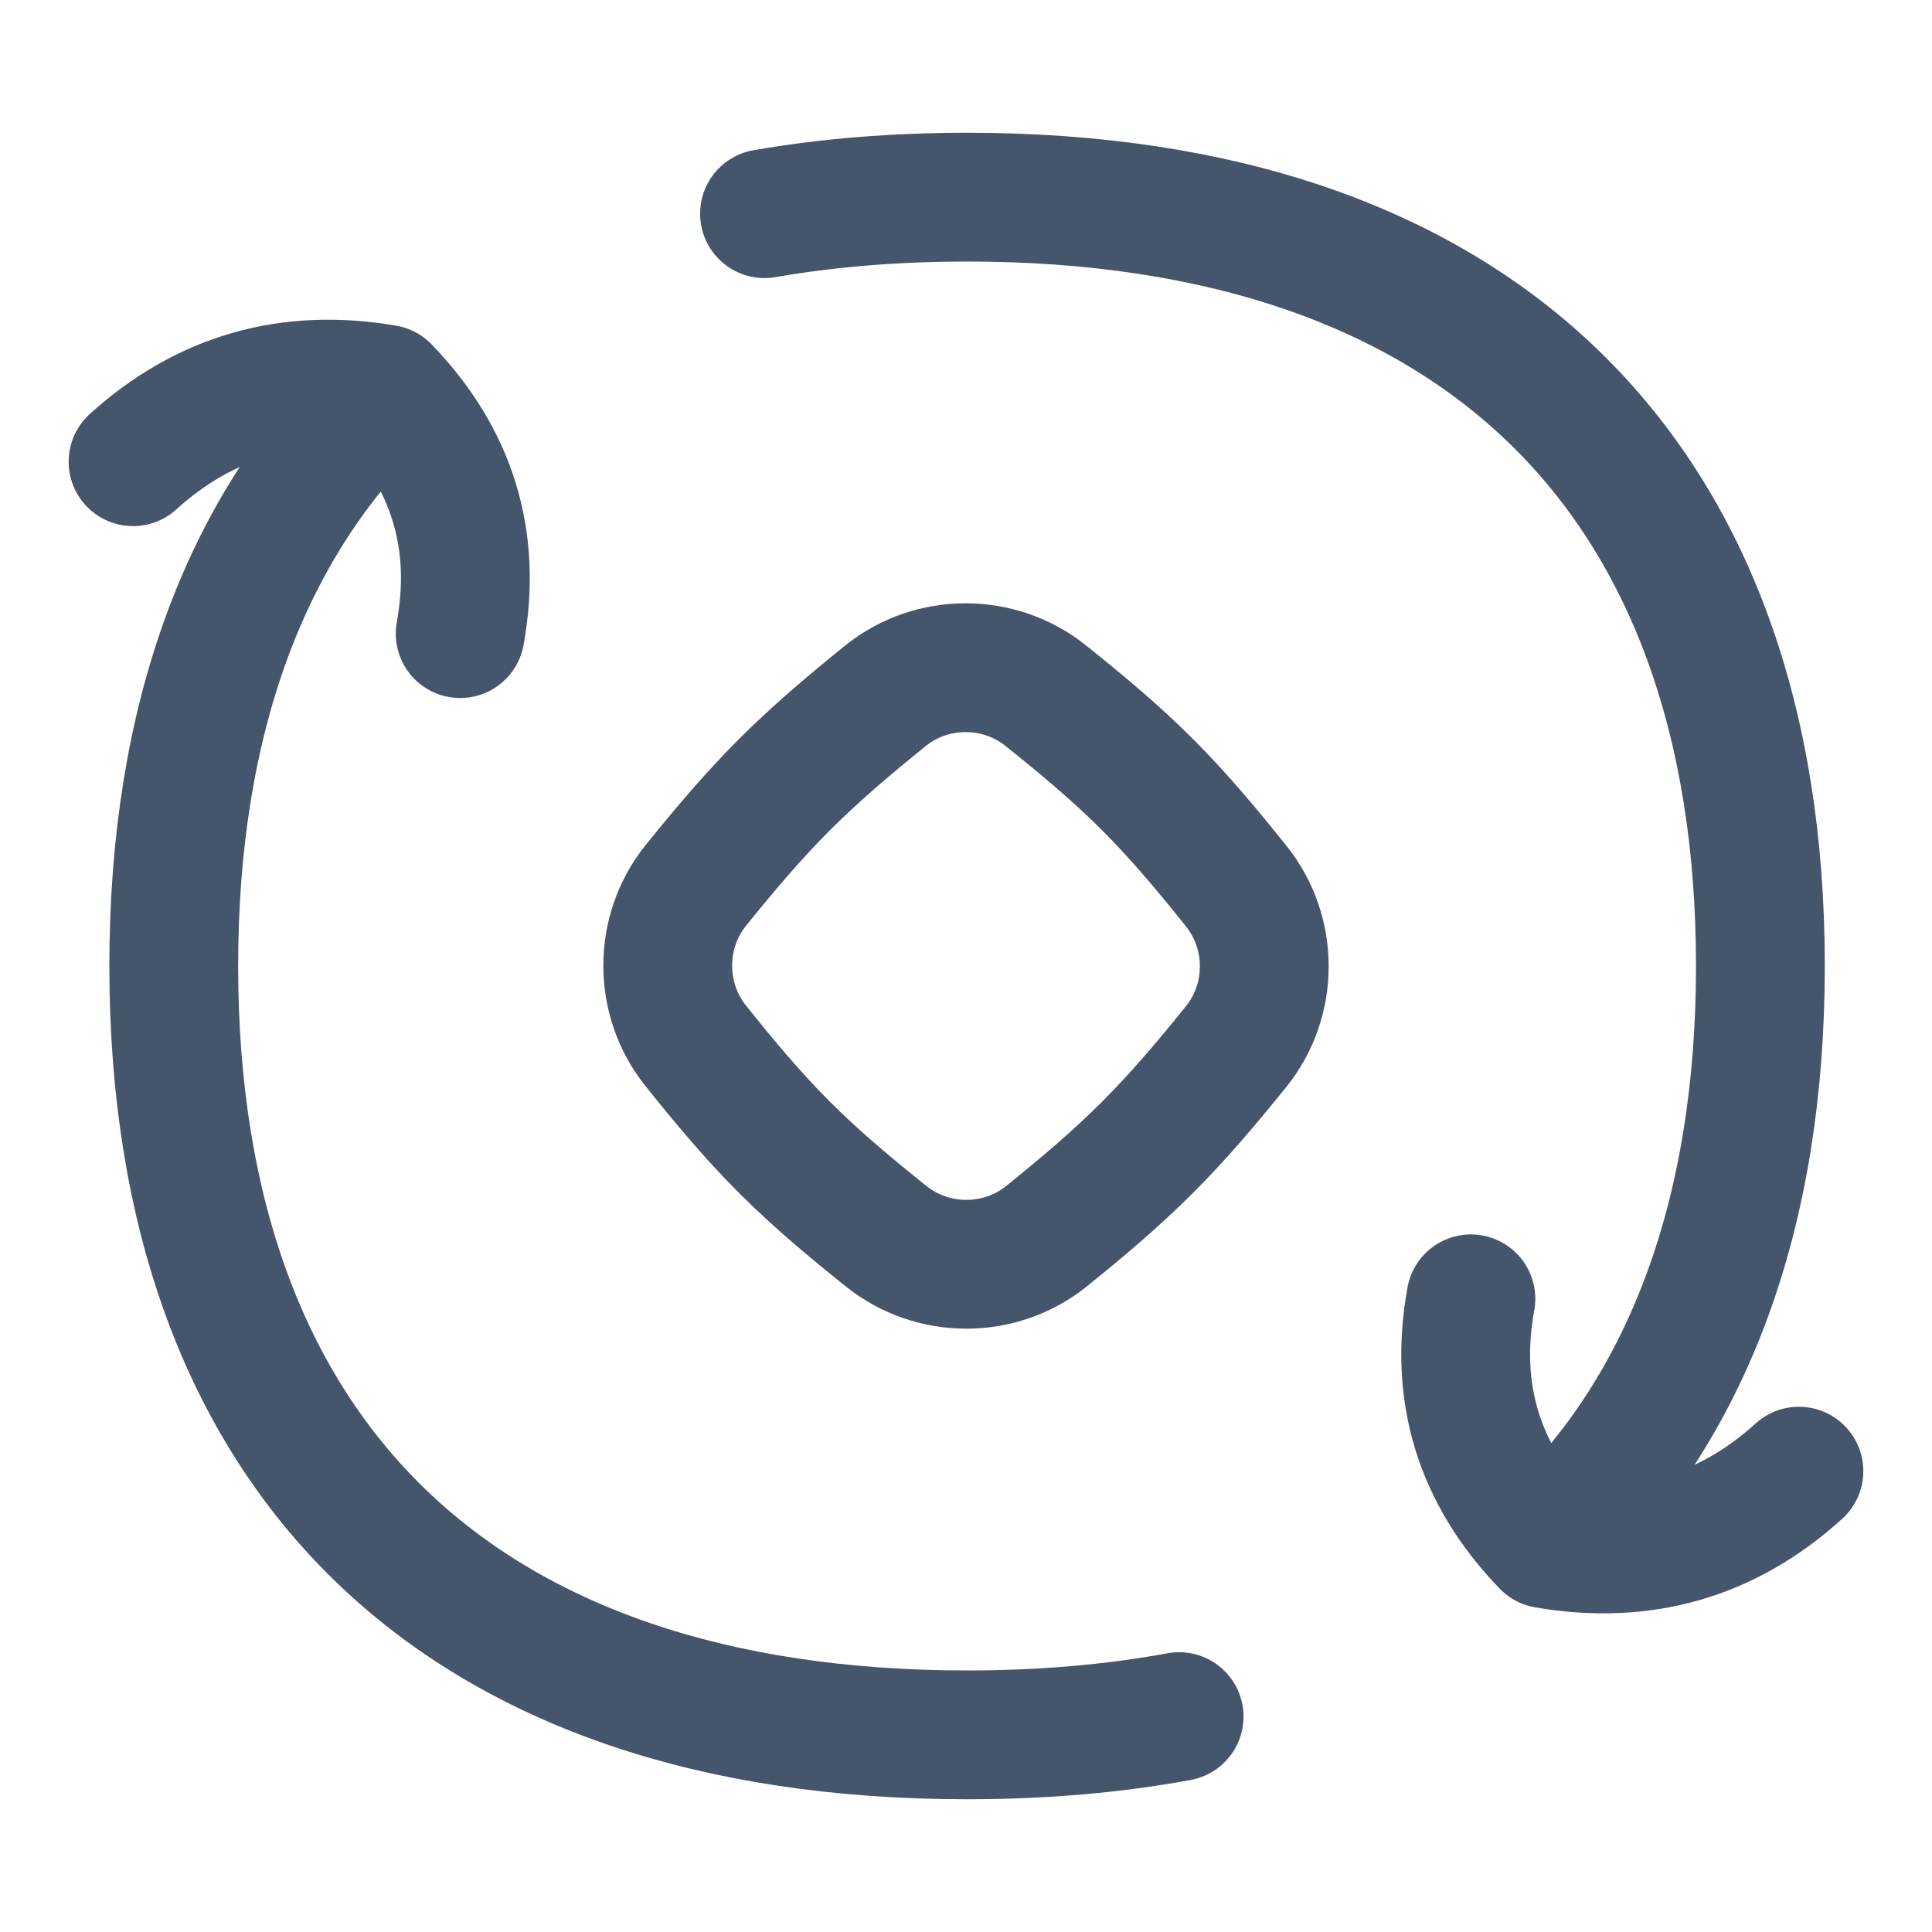 <svg width="45" height="45" viewBox="0 0 45 45" fill="none" xmlns="http://www.w3.org/2000/svg">
<path d="M16.206 20.625C15.336 21.704 15.336 23.271 16.201 24.353C16.843 25.157 17.517 25.969 18.274 26.726C19.031 27.483 19.843 28.156 20.646 28.799C21.729 29.664 23.296 29.664 24.374 28.794C25.17 28.152 25.973 27.479 26.726 26.726C27.479 25.973 28.152 25.17 28.794 24.374C29.664 23.295 29.664 21.728 28.799 20.646C28.157 19.842 27.483 19.031 26.726 18.273C25.969 17.516 25.157 16.843 24.354 16.201C23.271 15.335 21.704 15.335 20.626 16.205C19.83 16.848 19.027 17.521 18.274 18.273C17.521 19.026 16.848 19.829 16.206 20.625Z" stroke="#45556C" stroke-width="3" stroke-linecap="round" stroke-linejoin="round"/>
<path d="M34.26 30.252C33.861 32.437 34.444 34.34 36.009 35.96C38.264 36.347 40.227 35.782 41.9 34.266" stroke="#45556C" stroke-width="3" stroke-linecap="round" stroke-linejoin="round"/>
<path d="M10.718 14.758C11.116 12.578 10.535 10.681 8.975 9.064C6.726 8.679 4.767 9.242 3.099 10.754" stroke="#45556C" stroke-width="3" stroke-linecap="round" stroke-linejoin="round"/>
<path d="M27.464 39.983C25.936 40.265 24.288 40.408 22.526 40.408C10.699 40.408 4.047 33.961 4.047 22.5C4.047 16.733 5.731 12.236 8.911 9.19" stroke="#45556C" stroke-width="3" stroke-linecap="round" stroke-linejoin="round"/>
<path d="M17.807 4.977C19.273 4.722 20.846 4.592 22.524 4.592C34.35 4.592 41.003 11.039 41.003 22.5C41.003 28.274 39.315 32.775 36.127 35.821" stroke="#45556C" stroke-width="3" stroke-linecap="round" stroke-linejoin="round"/>
</svg>
